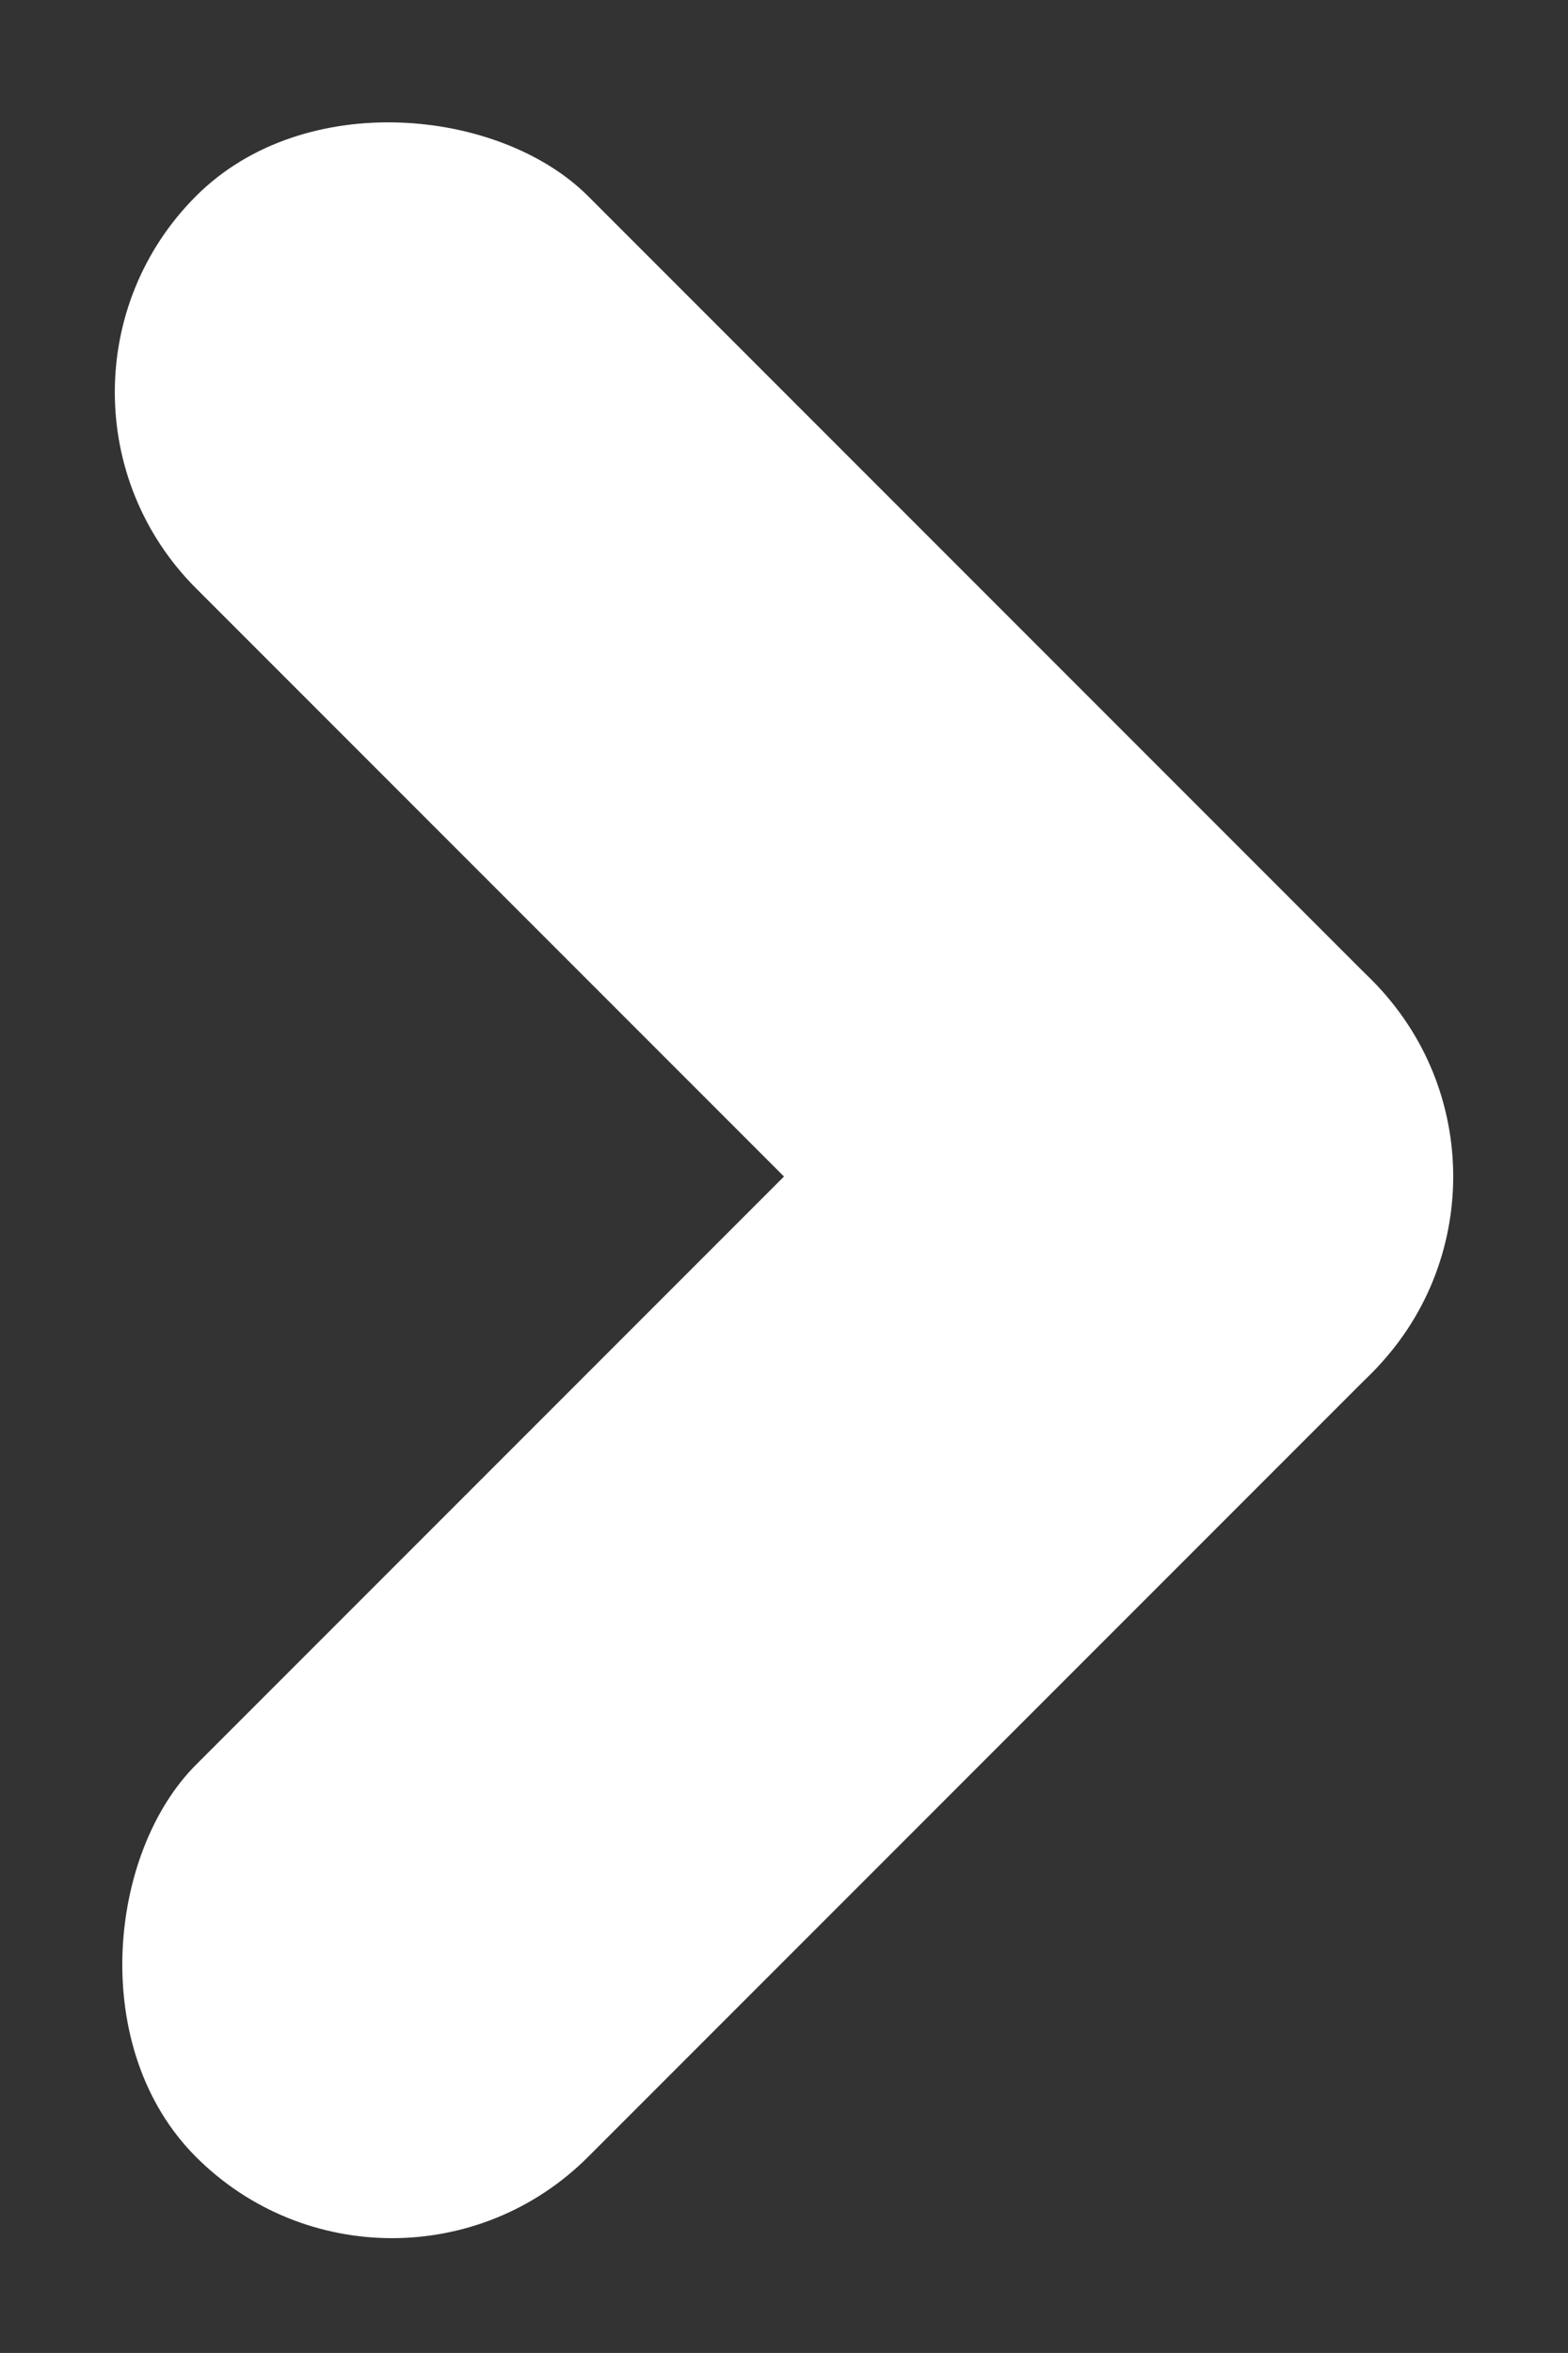 <svg xmlns="http://www.w3.org/2000/svg" width="25.415" height="38.122" viewBox="0 0 25.415 38.122">
  <rect x="0" y="0" width="25.415" height="38.122" fill="#333333" stroke="none"/>
  <g id="right_nav" data-name="right nav" transform="translate(6.354) rotate(45)">
    <rect id="Rectangle_13" data-name="Rectangle 13" width="8.986" height="26.957" rx="4.493" transform="translate(17.971 0)" fill="#fff"/>
    <rect id="Rectangle_14" data-name="Rectangle 14" width="8.986" height="26.957" rx="4.493" transform="translate(26.957 0) rotate(90)" fill="#fff"/>
  </g>
</svg>
